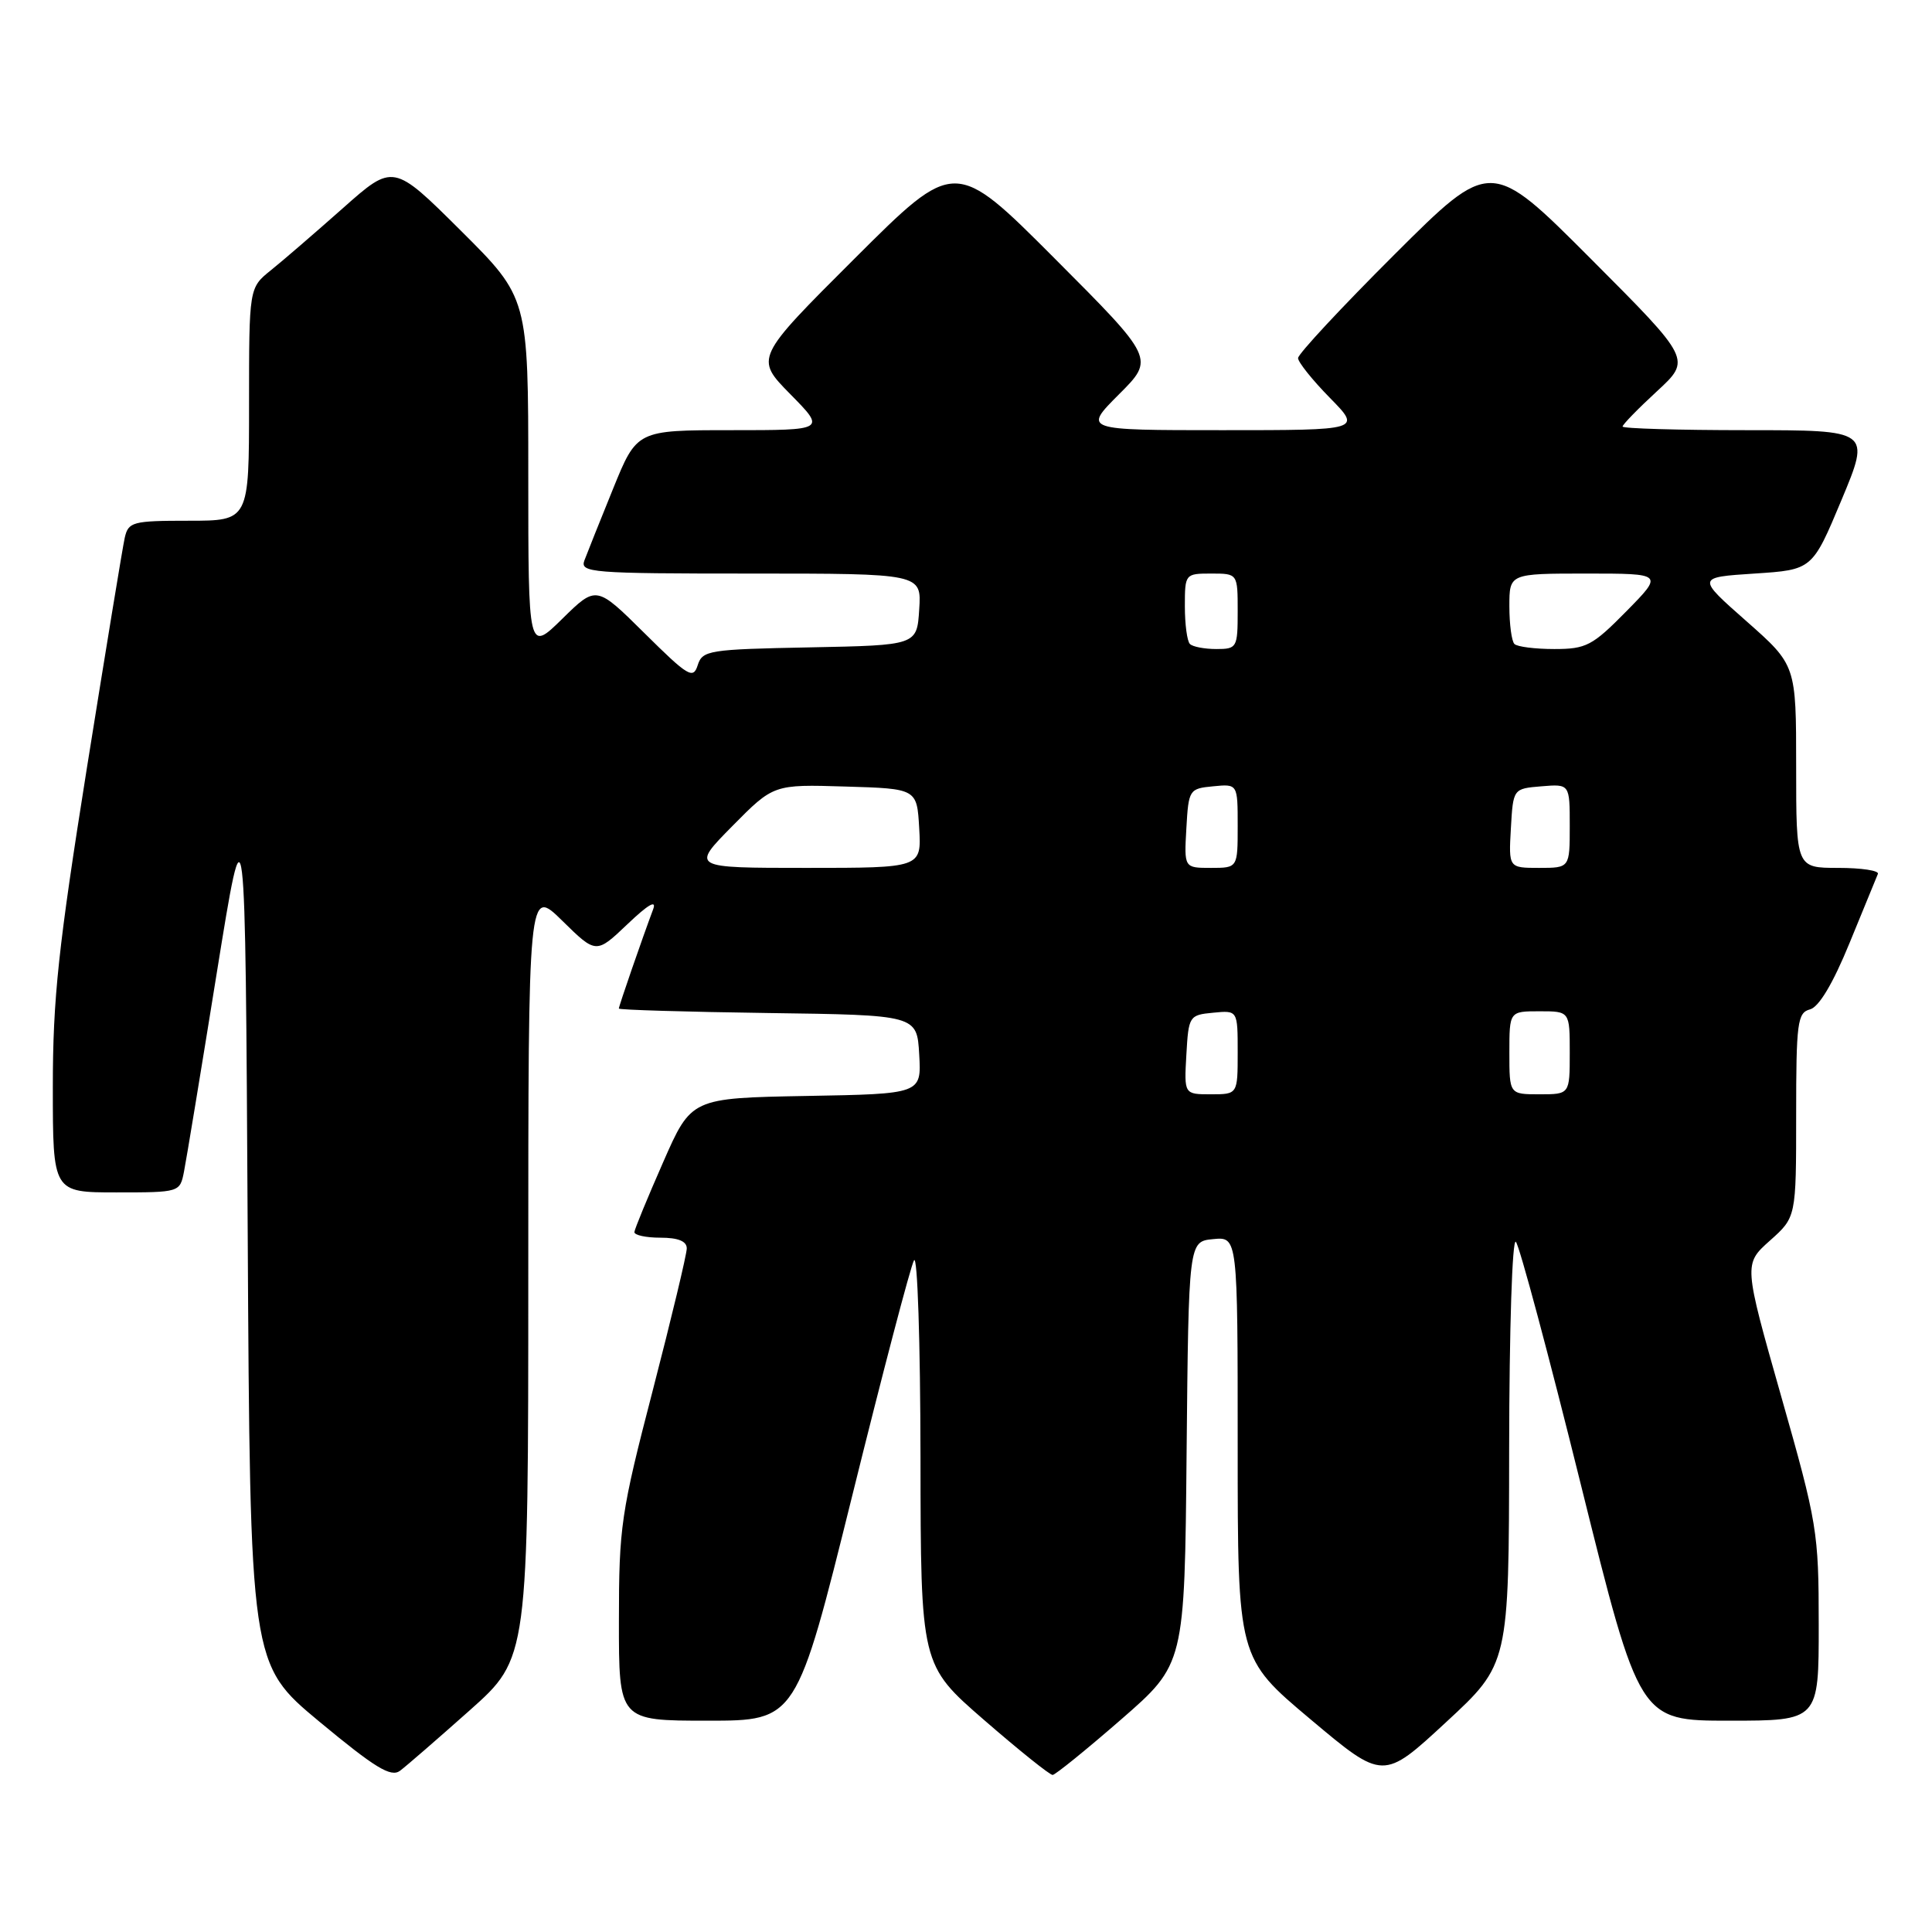 <?xml version="1.0" encoding="UTF-8" standalone="no"?>
<!DOCTYPE svg PUBLIC "-//W3C//DTD SVG 1.1//EN" "http://www.w3.org/Graphics/SVG/1.1/DTD/svg11.dtd" >
<svg xmlns="http://www.w3.org/2000/svg" xmlns:xlink="http://www.w3.org/1999/xlink" version="1.1" viewBox="0 0 256 256">
 <g >
 <path fill="currentColor"
d=" M 62.25 226.62 C 70.00 219.72 70.00 219.72 70.00 168.65 C 70.00 117.58 70.00 117.58 74.50 122.00 C 78.99 126.41 78.99 126.41 83.14 122.46 C 85.90 119.83 87.04 119.17 86.54 120.50 C 85.11 124.32 82.00 133.31 82.00 133.64 C 82.00 133.81 90.89 134.08 101.75 134.23 C 121.50 134.50 121.50 134.50 121.80 139.72 C 122.10 144.95 122.10 144.95 106.85 145.22 C 91.60 145.50 91.60 145.50 87.87 154.00 C 85.81 158.68 84.10 162.84 84.06 163.25 C 84.03 163.66 85.58 164.00 87.50 164.00 C 89.85 164.00 91.00 164.46 91.00 165.42 C 91.00 166.20 88.98 174.63 86.51 184.17 C 82.28 200.46 82.01 202.30 82.01 214.75 C 82.00 228.00 82.00 228.00 93.77 228.00 C 105.53 228.00 105.53 228.00 112.91 198.25 C 116.96 181.89 120.65 167.82 121.11 167.00 C 121.57 166.17 121.95 177.86 121.97 193.06 C 122.00 220.62 122.00 220.62 130.41 227.92 C 135.03 231.93 139.11 235.20 139.48 235.19 C 139.84 235.17 143.93 231.86 148.55 227.84 C 156.97 220.51 156.97 220.51 157.23 192.50 C 157.50 164.50 157.50 164.50 160.75 164.19 C 164.00 163.87 164.00 163.87 164.00 191.79 C 164.00 219.71 164.00 219.71 173.64 227.81 C 183.28 235.91 183.28 235.91 191.61 228.20 C 199.94 220.50 199.94 220.50 199.97 192.05 C 199.99 176.04 200.38 164.02 200.86 164.55 C 201.34 165.07 205.22 179.56 209.48 196.75 C 217.24 228.00 217.24 228.00 229.12 228.00 C 241.00 228.00 241.00 228.00 240.99 215.25 C 240.99 202.98 240.80 201.84 236.01 185.00 C 231.04 167.50 231.04 167.50 234.52 164.39 C 238.00 161.29 238.00 161.29 238.00 147.76 C 238.00 135.49 238.17 134.19 239.83 133.75 C 241.02 133.44 242.88 130.32 245.08 124.94 C 246.96 120.35 248.65 116.24 248.83 115.80 C 249.02 115.36 246.65 115.00 243.58 115.00 C 238.00 115.00 238.00 115.00 238.00 101.56 C 238.00 88.13 238.00 88.13 231.41 82.31 C 224.82 76.50 224.82 76.50 232.48 76.00 C 240.14 75.50 240.14 75.50 244.01 66.25 C 247.87 57.00 247.87 57.00 231.44 57.00 C 222.40 57.00 215.00 56.78 215.00 56.52 C 215.00 56.26 217.05 54.15 219.56 51.84 C 224.11 47.64 224.11 47.64 210.82 34.32 C 197.53 21.00 197.53 21.00 184.76 33.74 C 177.74 40.74 172.00 46.91 172.00 47.45 C 172.00 47.98 173.89 50.35 176.21 52.71 C 180.42 57.00 180.42 57.00 161.97 57.00 C 143.53 57.00 143.53 57.00 148.26 52.26 C 153.00 47.53 153.00 47.53 139.76 34.26 C 126.53 21.00 126.53 21.00 113.27 34.23 C 100.02 47.45 100.02 47.45 104.72 52.23 C 109.42 57.00 109.42 57.00 96.91 57.00 C 84.39 57.00 84.39 57.00 81.24 64.75 C 79.51 69.01 77.80 73.29 77.44 74.25 C 76.83 75.88 78.28 76.00 99.45 76.00 C 122.11 76.00 122.11 76.00 121.80 80.75 C 121.50 85.50 121.50 85.50 107.31 85.78 C 93.91 86.04 93.08 86.17 92.45 88.14 C 91.85 90.04 91.18 89.63 85.40 83.90 C 79.01 77.57 79.01 77.57 74.51 81.99 C 70.00 86.42 70.00 86.42 70.00 62.94 C 70.00 39.46 70.00 39.46 61.06 30.56 C 52.11 21.66 52.11 21.66 45.44 27.58 C 41.77 30.83 37.47 34.55 35.88 35.82 C 33.00 38.14 33.00 38.14 33.00 53.57 C 33.00 69.00 33.00 69.00 25.02 69.00 C 17.56 69.00 17.01 69.15 16.53 71.25 C 16.25 72.49 14.00 86.23 11.51 101.78 C 7.73 125.51 7.00 132.31 7.00 144.03 C 7.00 158.00 7.00 158.00 15.42 158.00 C 23.81 158.00 23.84 157.99 24.38 155.25 C 24.68 153.74 26.63 141.93 28.71 129.00 C 32.50 105.50 32.50 105.50 32.82 163.00 C 33.14 220.50 33.14 220.50 42.32 228.13 C 49.71 234.26 51.79 235.53 53.00 234.64 C 53.83 234.02 57.99 230.41 62.25 226.62 Z  M 157.20 139.75 C 157.49 134.63 157.58 134.49 160.75 134.19 C 164.00 133.87 164.00 133.87 164.00 139.44 C 164.00 145.00 164.00 145.00 160.45 145.00 C 156.90 145.00 156.90 145.00 157.20 139.75 Z  M 200.00 139.50 C 200.00 134.00 200.00 134.00 204.00 134.00 C 208.00 134.00 208.00 134.00 208.00 139.50 C 208.00 145.00 208.00 145.00 204.00 145.00 C 200.00 145.00 200.00 145.00 200.00 139.50 Z  M 97.03 109.47 C 102.50 103.93 102.50 103.93 112.00 104.22 C 121.50 104.50 121.50 104.50 121.80 109.75 C 122.10 115.00 122.10 115.00 106.84 115.00 C 91.57 115.00 91.57 115.00 97.03 109.47 Z  M 157.20 109.75 C 157.49 104.63 157.58 104.49 160.75 104.19 C 164.00 103.87 164.00 103.87 164.00 109.44 C 164.00 115.00 164.00 115.00 160.45 115.00 C 156.90 115.00 156.90 115.00 157.20 109.75 Z  M 200.20 109.75 C 200.50 104.50 200.50 104.50 204.25 104.19 C 208.00 103.88 208.00 103.88 208.00 109.44 C 208.00 115.00 208.00 115.00 203.95 115.00 C 199.90 115.00 199.90 115.00 200.20 109.75 Z  M 157.67 85.33 C 157.30 84.97 157.00 82.72 157.00 80.33 C 157.00 76.05 157.04 76.00 160.50 76.00 C 164.00 76.00 164.00 76.00 164.00 81.00 C 164.00 85.82 163.90 86.00 161.17 86.00 C 159.61 86.00 158.03 85.70 157.67 85.33 Z  M 200.67 85.33 C 200.30 84.97 200.00 82.72 200.00 80.33 C 200.00 76.00 200.00 76.00 210.21 76.00 C 220.42 76.00 220.42 76.00 215.50 81.00 C 211.00 85.57 210.18 86.00 205.95 86.00 C 203.41 86.00 201.03 85.70 200.67 85.33 Z "/>
</g>
</svg>